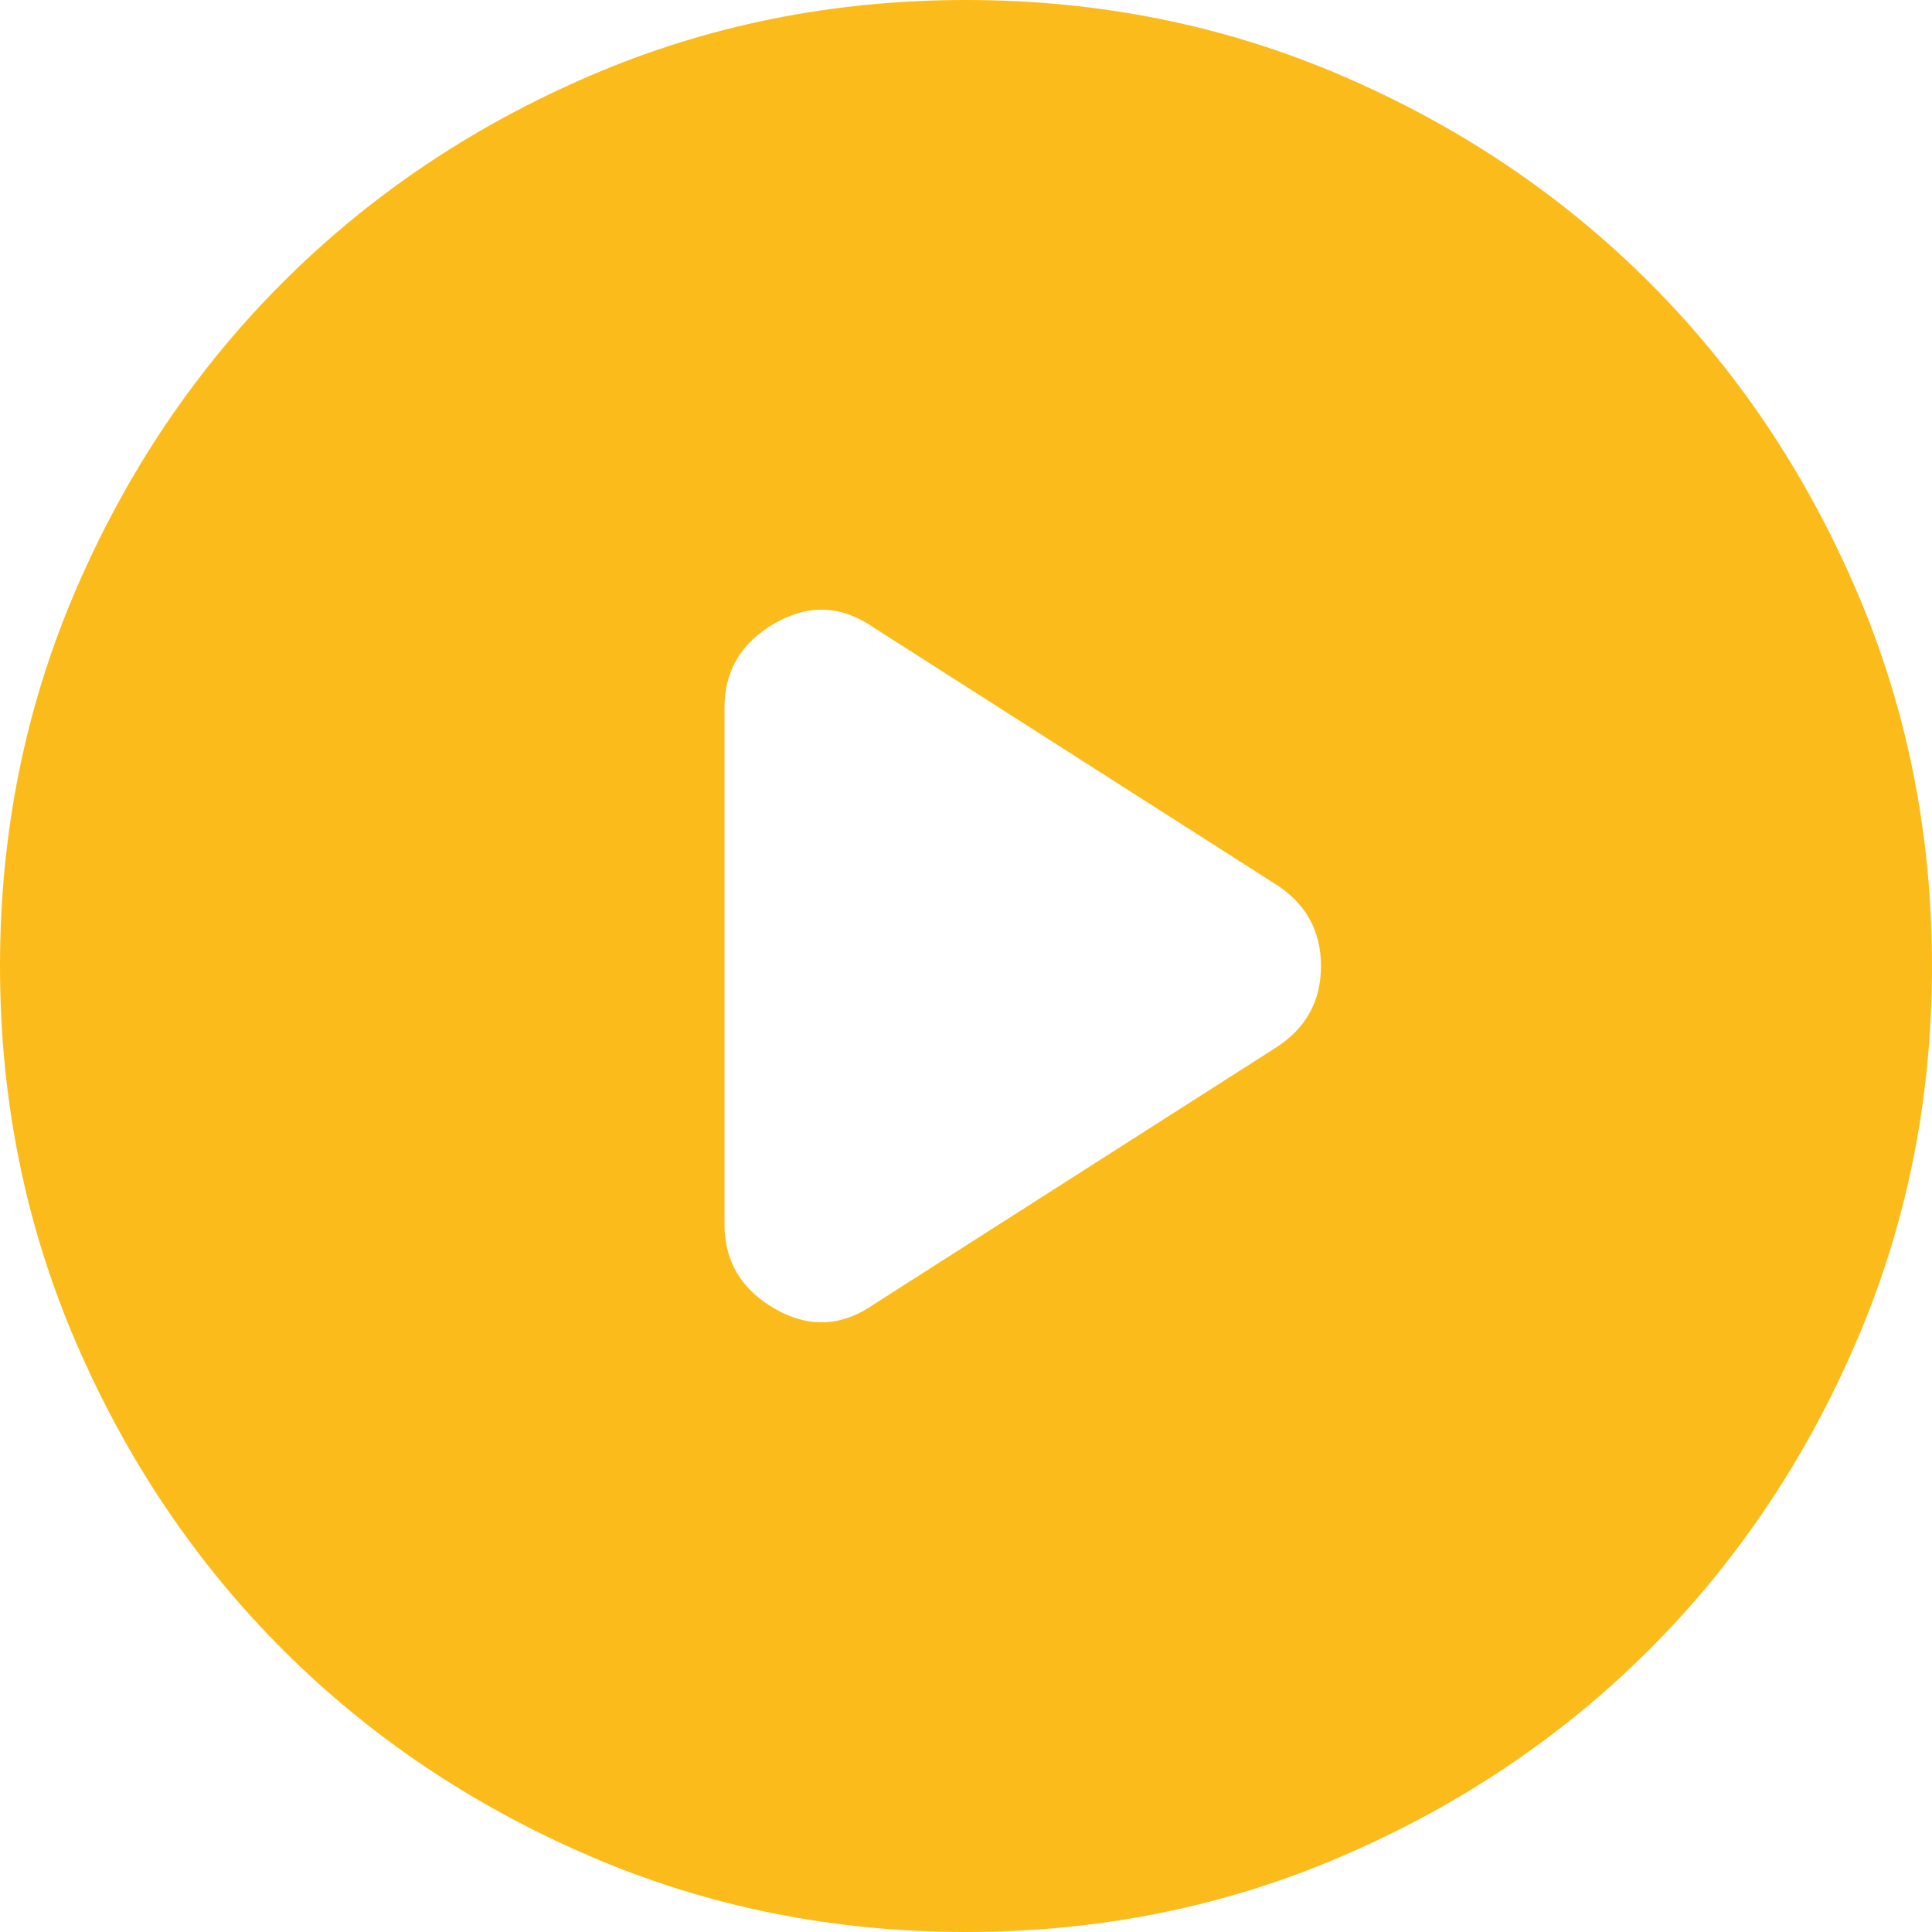 <svg width="30" height="30" viewBox="0 0 30 30" fill="none" xmlns="http://www.w3.org/2000/svg">
<path d="M11.25 10.988V19.012C11.25 19.587 11.512 20.025 12.037 20.325C12.562 20.625 13.075 20.6 13.575 20.25L19.8 16.275C20.275 15.975 20.512 15.55 20.512 15C20.512 14.45 20.275 14.025 19.8 13.725L13.575 9.75C13.075 9.4 12.562 9.375 12.037 9.675C11.512 9.975 11.25 10.412 11.25 10.988ZM15 30C12.925 30 10.975 29.606 9.15 28.818C7.325 28.031 5.737 26.962 4.388 25.613C3.038 24.262 1.969 22.675 1.182 20.85C0.394 19.025 0 17.075 0 15C0 12.925 0.394 10.975 1.182 9.15C1.969 7.325 3.038 5.737 4.388 4.388C5.737 3.038 7.325 1.968 9.15 1.181C10.975 0.394 12.925 0 15 0C17.075 0 19.025 0.394 20.85 1.181C22.675 1.968 24.262 3.038 25.613 4.388C26.962 5.737 28.031 7.325 28.818 9.15C29.606 10.975 30 12.925 30 15C30 17.075 29.606 19.025 28.818 20.85C28.031 22.675 26.962 24.262 25.613 25.613C24.262 26.962 22.675 28.031 20.85 28.818C19.025 29.606 17.075 30 15 30Z" fill="#FBBC1B"/>
</svg>
